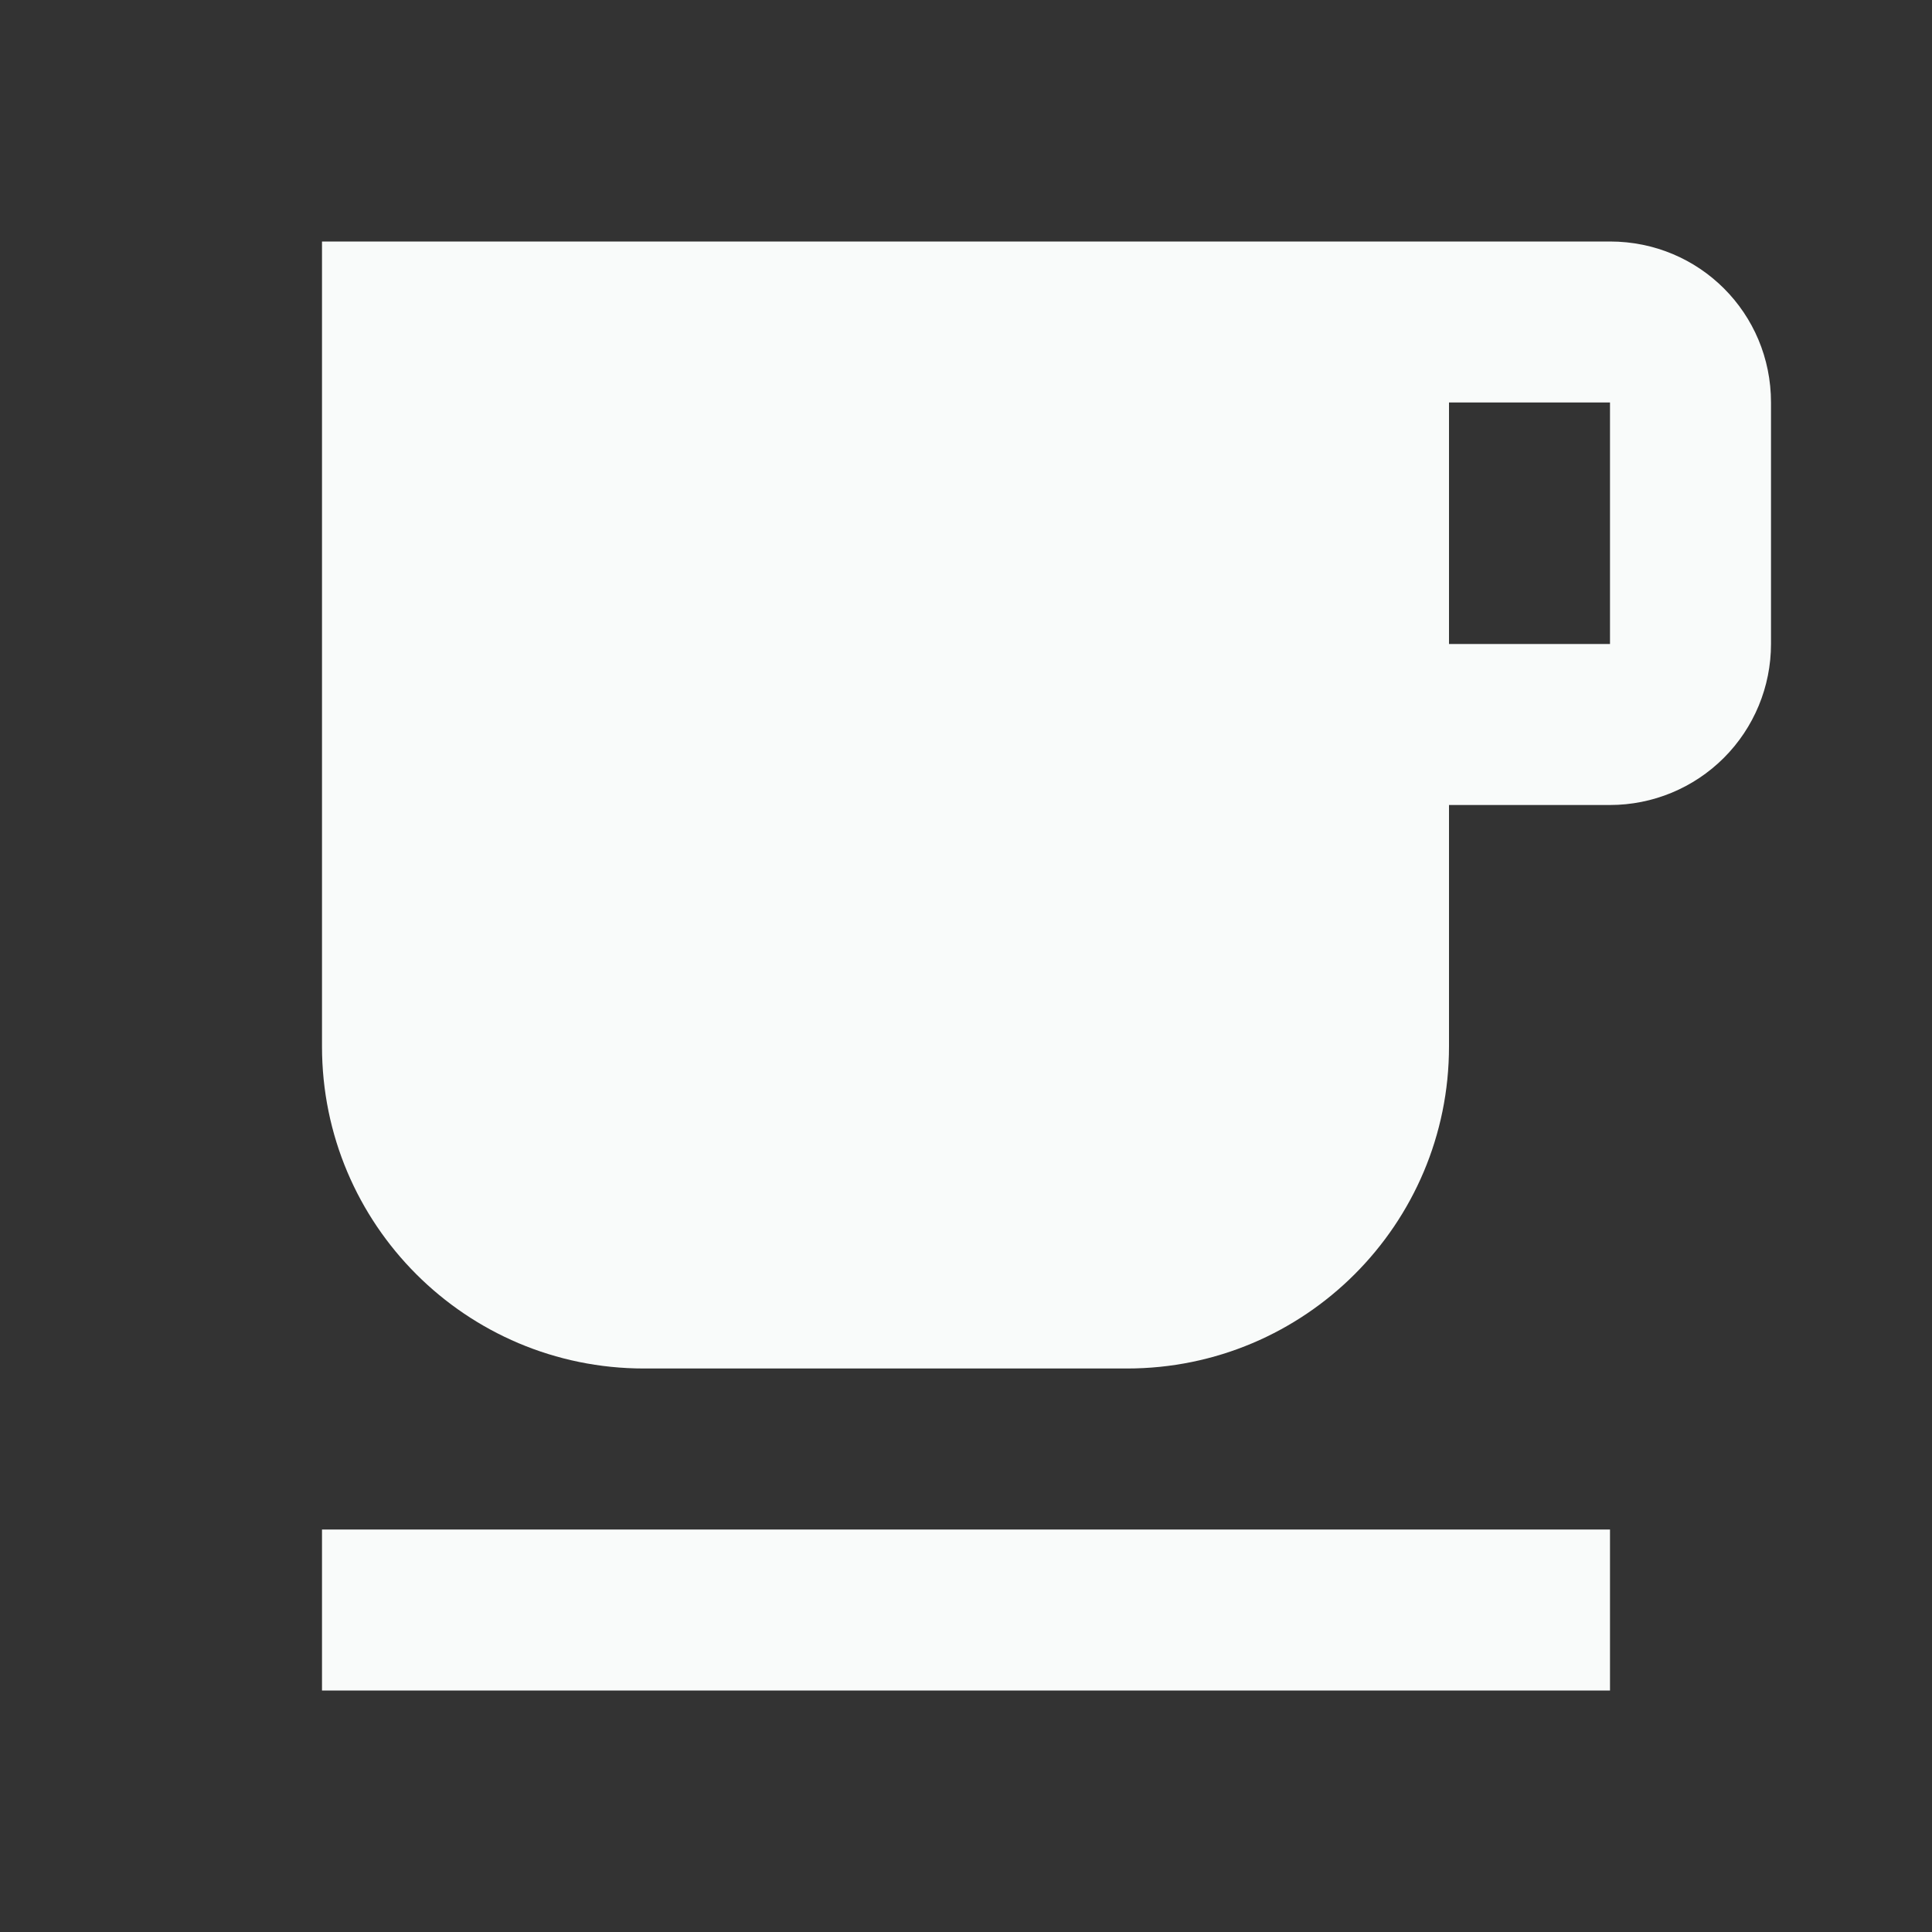 <svg width="30" height="30" viewBox="0 0 30 30" fill="none" xmlns="http://www.w3.org/2000/svg">
<rect x="0" y="0" width="30" height="30" fill="#333333" stroke="none"/>
<path d="M25 3.75H5V16.25C5 19.012 7.237 21.25 10 21.25H17.5C20.262 21.25 22.5 19.012 22.5 16.25V12.5H25C25.663 12.5 26.299 12.237 26.768 11.768C27.237 11.299 27.5 10.663 27.5 10V6.25C27.5 4.862 26.387 3.75 25 3.75ZM25 10H22.5V6.25H25V10ZM5 23.75H25V26.25H5V23.75Z" fill="#F9FBFA"/>
</svg>
